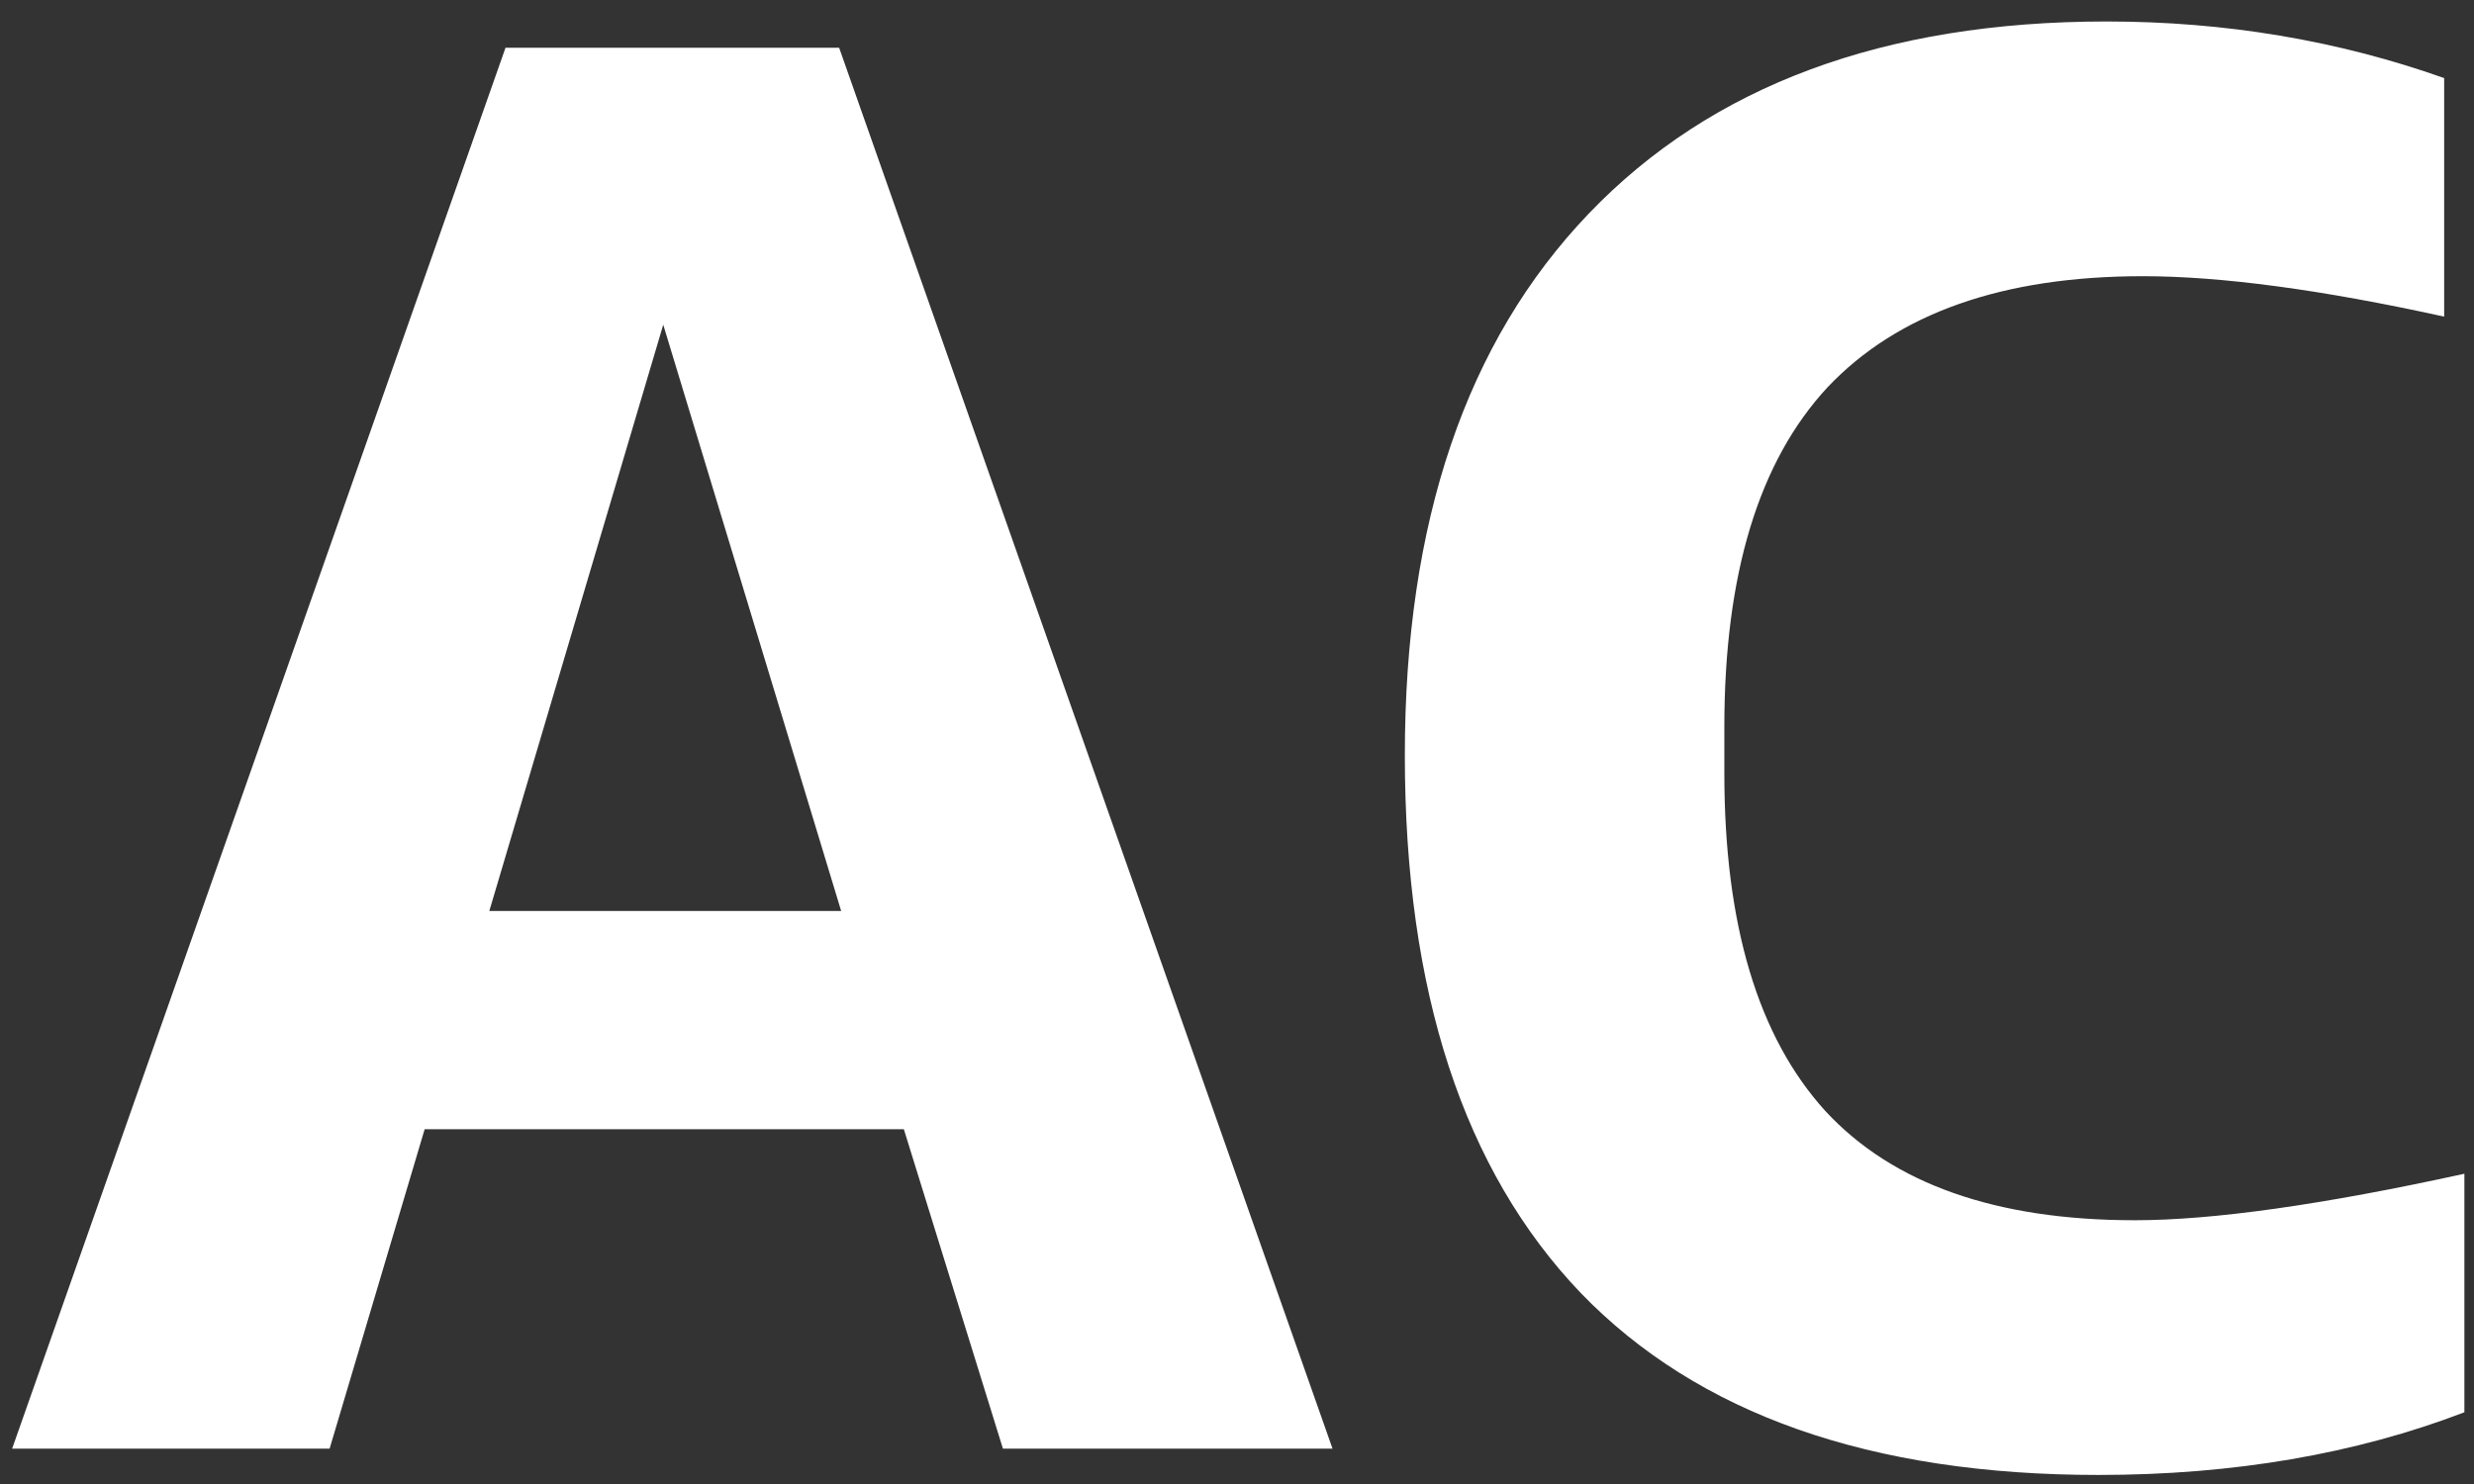 <svg width="70" height="42" viewBox="0 0 70 42" fill="none" xmlns="http://www.w3.org/2000/svg">
<rect x="0" y="0" width="70" height="42" fill="#333333" stroke="none"/>
<path d="M28.377 41L25.574 31.96H12.015L9.326 41H0.343L14.303 1.352H23.743L37.703 41H28.377ZM13.845 25.782H23.8L18.766 9.19L13.845 25.782ZM69.728 39.97C66.639 41.153 63.187 41.744 59.373 41.744C52.927 41.744 48.045 40.027 44.727 36.595C41.408 33.124 39.749 28.051 39.749 21.376C39.749 14.778 41.484 9.667 44.955 6.043C48.426 2.42 53.308 0.608 59.602 0.608C62.958 0.608 66.143 1.142 69.156 2.21V8.961C65.685 8.198 62.844 7.817 60.632 7.817C56.665 7.817 53.69 8.866 51.706 10.964C49.761 13.061 48.789 16.265 48.789 20.575V21.891C48.789 26.163 49.742 29.348 51.649 31.446C53.556 33.505 56.474 34.535 60.403 34.535C62.615 34.535 65.724 34.096 69.728 33.219V39.97Z" fill="white"/>
</svg>

